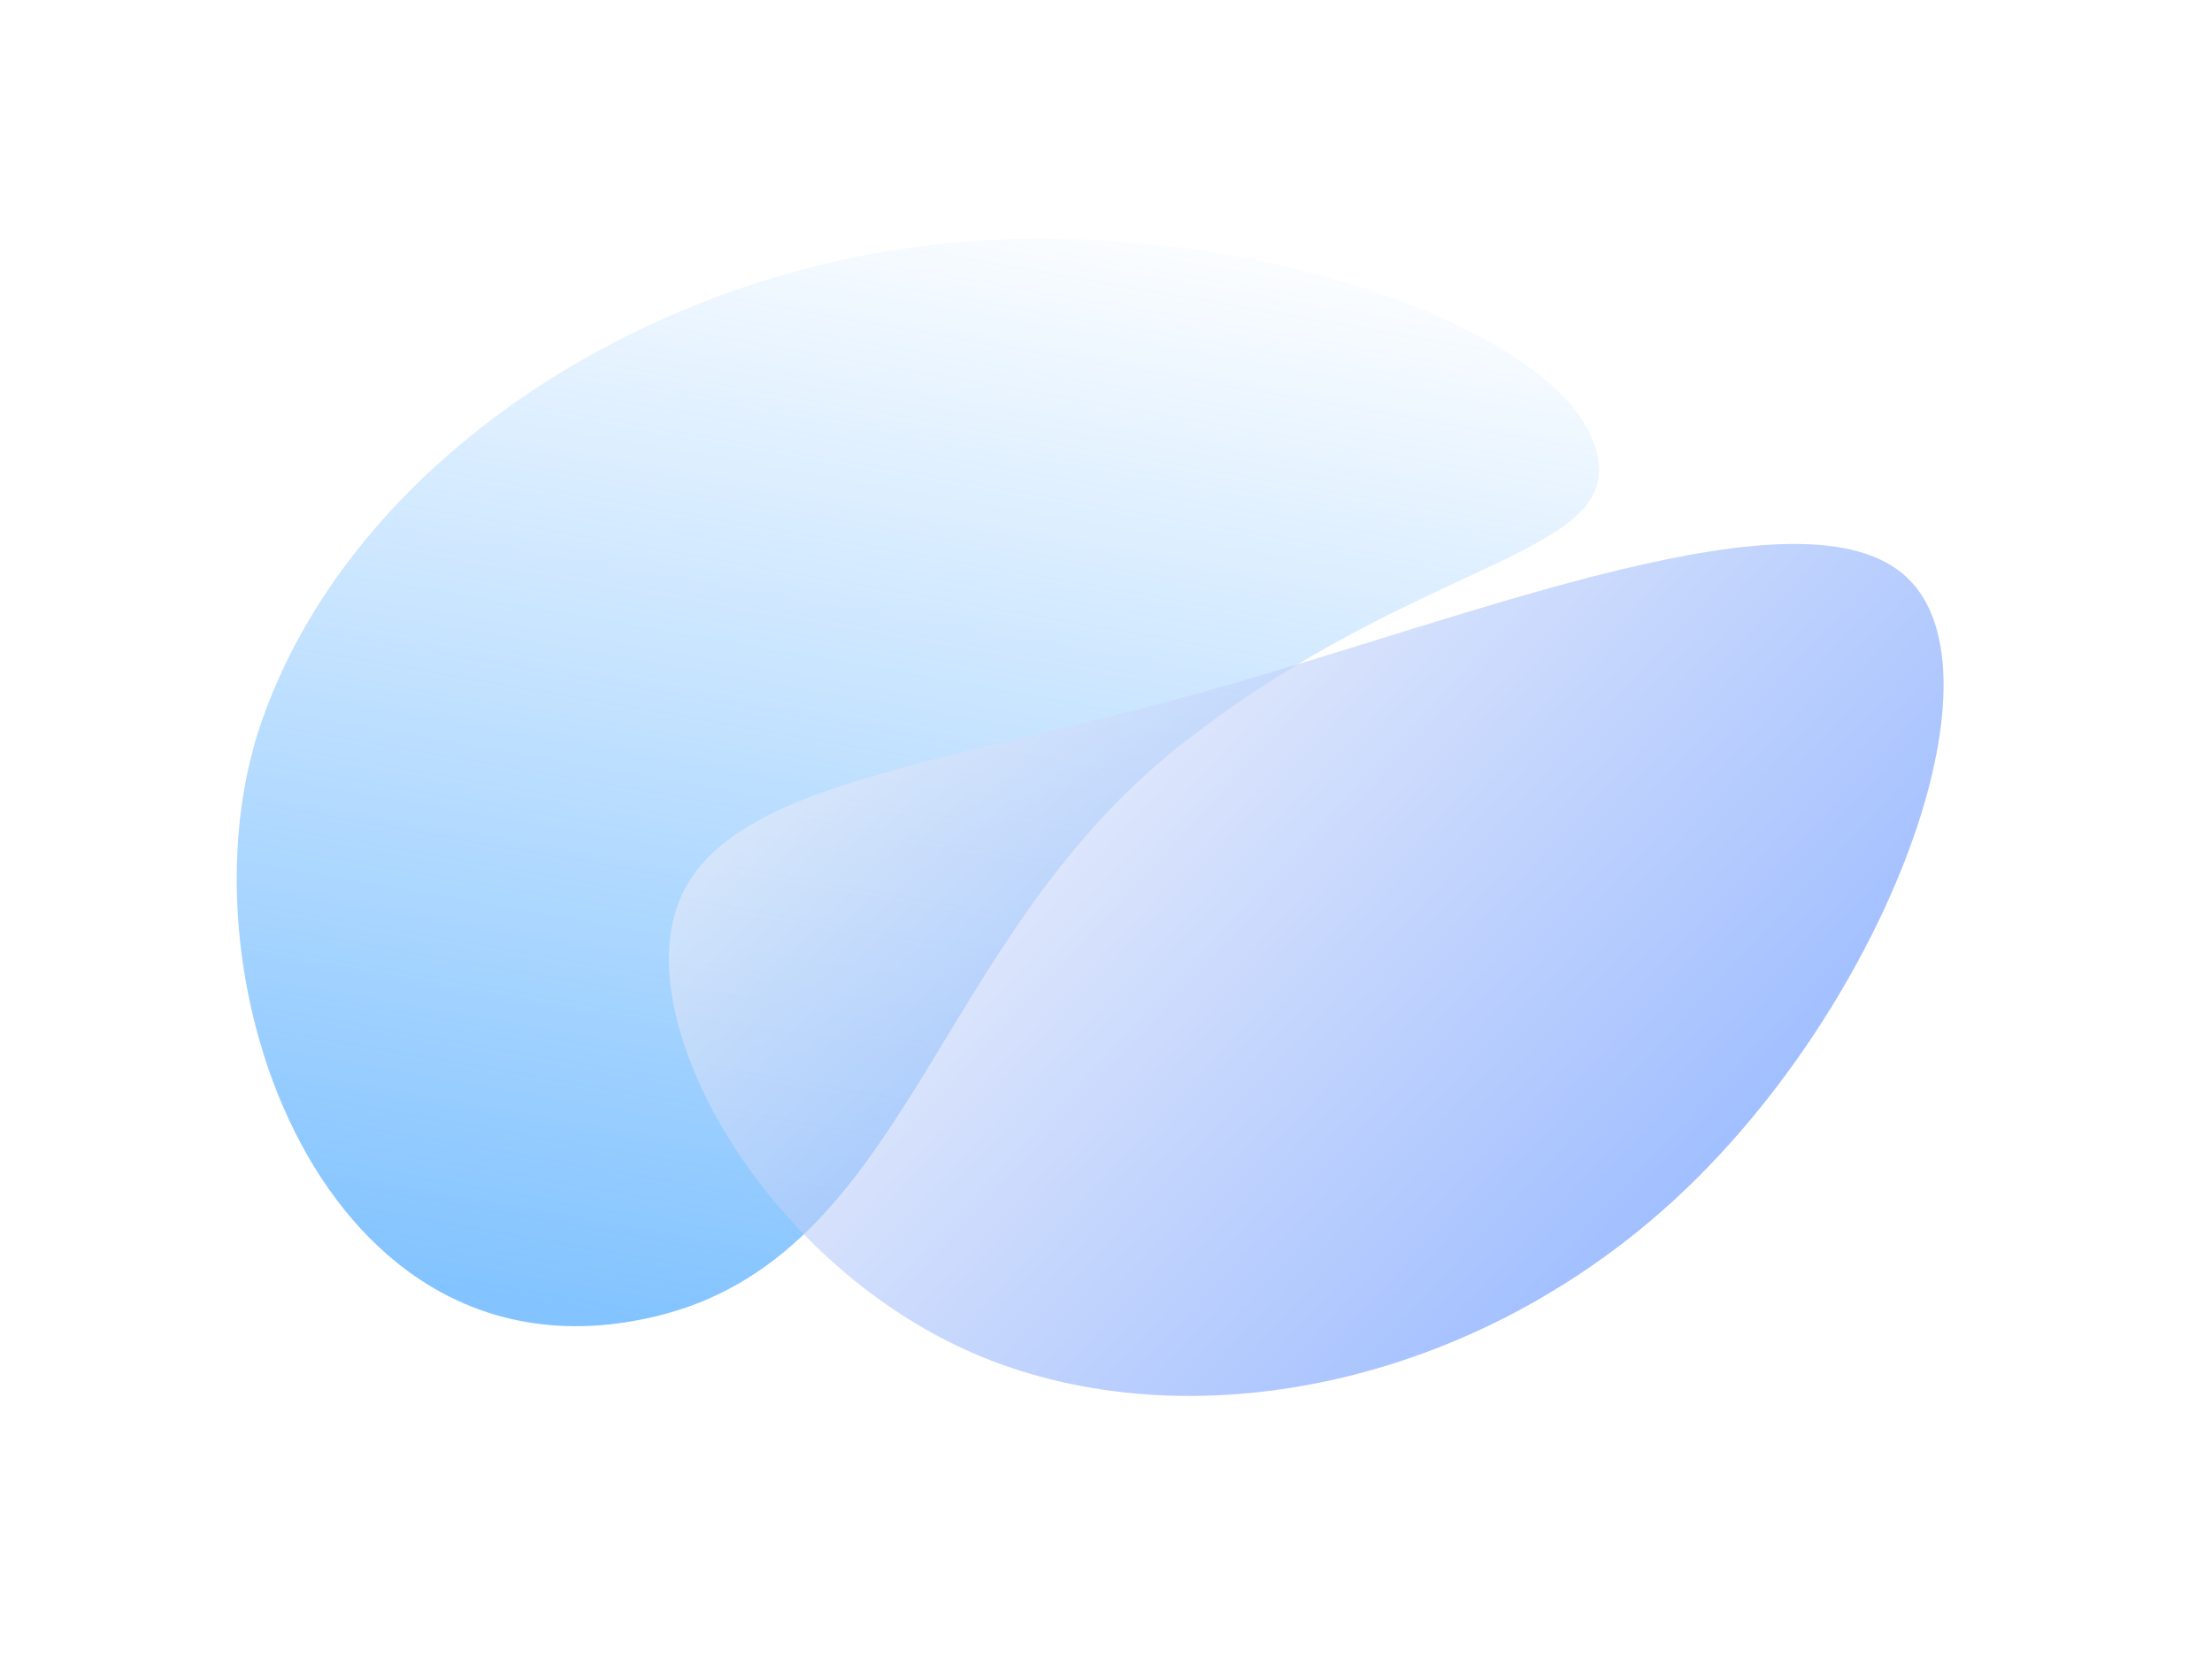 <svg width="583" height="439" viewBox="0 0 583 439" fill="none" xmlns="http://www.w3.org/2000/svg">
<g filter="url(#filter0_f)">
<path d="M243.902 64.721C322.66 55.046 407.496 85.021 419.71 115.79C432.257 146.839 376.051 145.001 310.821 196.633C245.59 248.265 239.164 331.27 172.58 347.02C85.403 367.642 45.929 257.413 68.742 190.793C91.555 124.174 164.69 74.622 243.902 64.721Z" fill="url(#paint0_linear)" fill-opacity="0.7"/>
</g>
<g filter="url(#filter1_f)">
<path d="M257.775 357.221C202.674 333.917 167.473 272.406 178.222 239.708C188.93 206.621 245.587 202.348 317.305 182.335C389.023 162.322 475.612 126.773 502.596 152.204C529.579 177.634 496.957 264.043 442.839 314.812C388.721 365.581 313.298 380.505 257.775 357.221Z" fill="url(#paint1_linear)" fill-opacity="0.6"/>
</g>
<defs>
<filter id="filter0_f" x="0.061" y="0.55" width="483.737" height="411.323" filterUnits="userSpaceOnUse" color-interpolation-filters="sRGB">
<feFlood flood-opacity="0" result="BackgroundImageFix"/>
<feBlend mode="normal" in="SourceGraphic" in2="BackgroundImageFix" result="shape"/>
<feGaussianBlur stdDeviation="31.161" result="effect1_foregroundBlur"/>
</filter>
<filter id="filter1_f" x="106.07" y="73.145" width="476.408" height="365.007" filterUnits="userSpaceOnUse" color-interpolation-filters="sRGB">
<feFlood flood-opacity="0" result="BackgroundImageFix"/>
<feBlend mode="normal" in="SourceGraphic" in2="BackgroundImageFix" result="shape"/>
<feGaussianBlur stdDeviation="35.111" result="effect1_foregroundBlur"/>
</filter>
<linearGradient id="paint0_linear" x1="151.488" y1="343.829" x2="205.741" y2="35.012" gradientUnits="userSpaceOnUse">
<stop stop-color="#4EAAFF"/>
<stop offset="1" stop-color="#53ABFF" stop-opacity="0"/>
</linearGradient>
<linearGradient id="paint1_linear" x1="446.985" y1="311.062" x2="265.125" y2="141.693" gradientUnits="userSpaceOnUse">
<stop stop-color="#6394FF"/>
<stop offset="1" stop-color="#E9ECF8"/>
</linearGradient>
</defs>
</svg>
